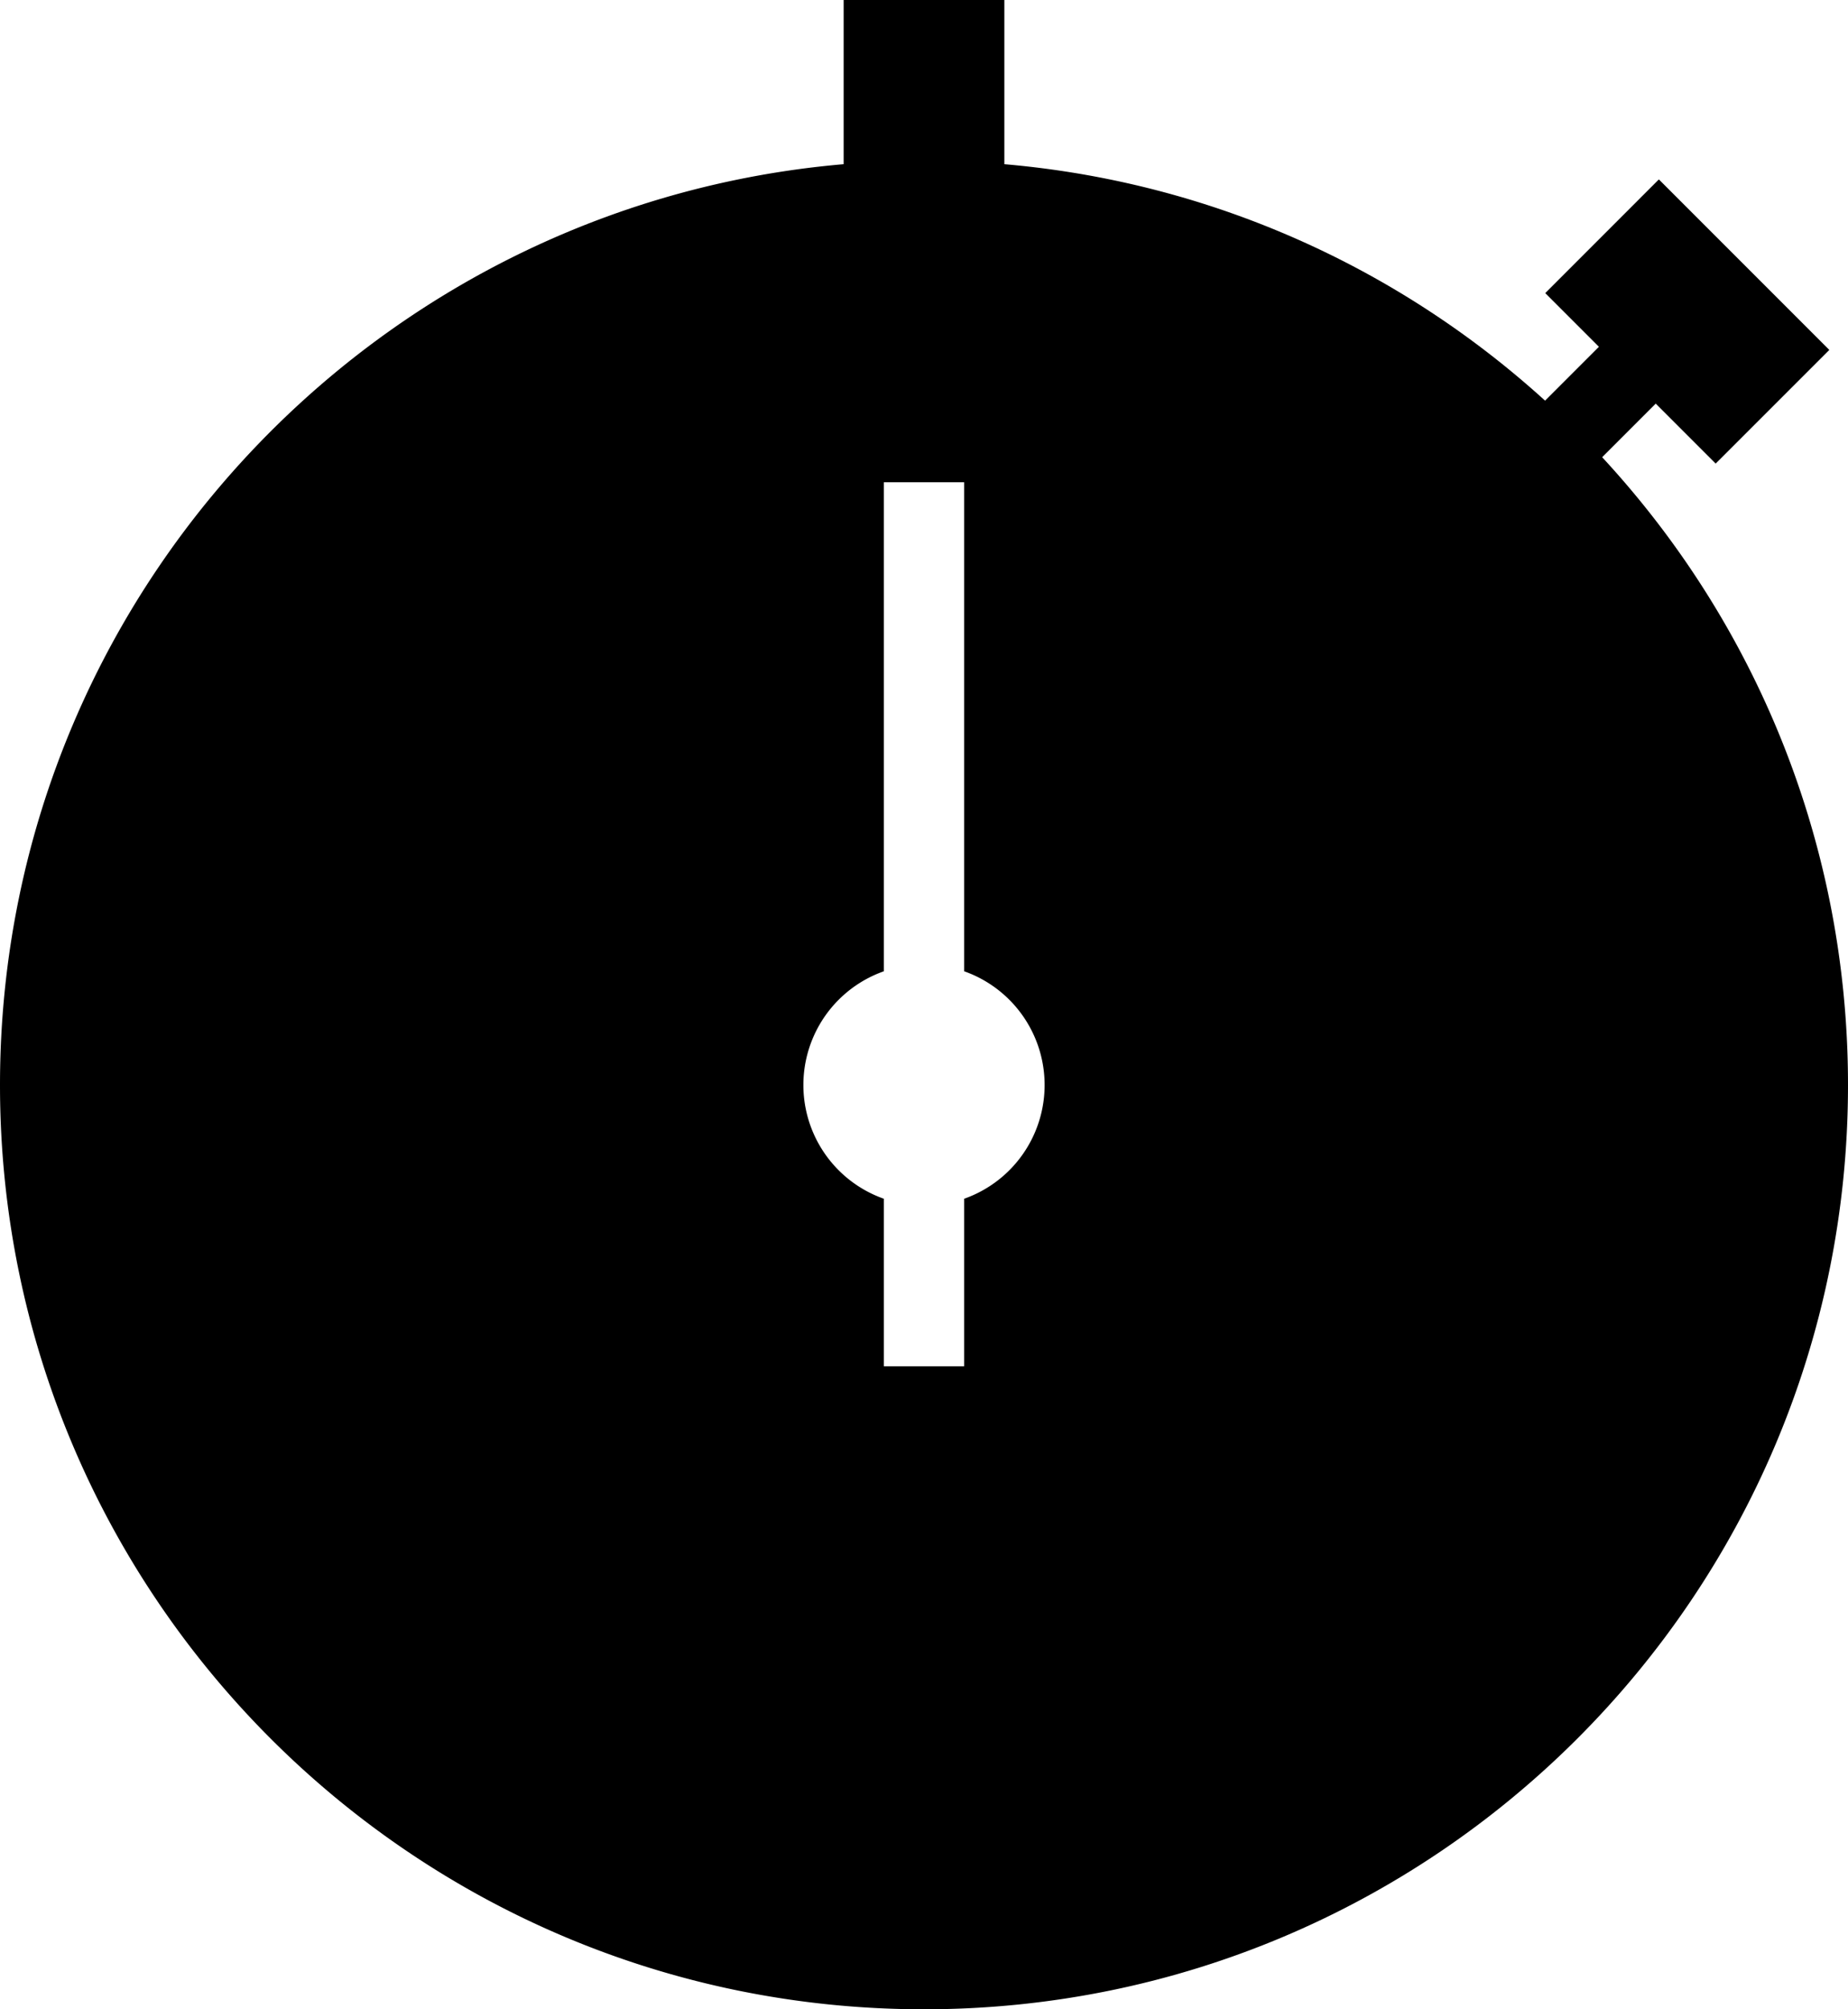 <svg width="46" height="50" viewBox="0 0 46 50" xmlns="http://www.w3.org/2000/svg"><g fill="#000" fill-rule="evenodd"><path d="M39.81 8.619l1.415 1.414-2.121 2.121-1.415-1.414z"/><path d="M41.292 4.465l4.243 4.243-2.829 2.828-4.242-4.242zM21 0h4v5h-4z"/><path d="M23 50c12.703 0 23-10.297 23-23S35.703 4 23 4 0 14.297 0 27s10.297 23 23 23zm1-25.83V12h-2v12.17a3.001 3.001 0 0 0 0 5.66V34h2v-4.17a3.001 3.001 0 0 0 0-5.66z"/></g></svg>